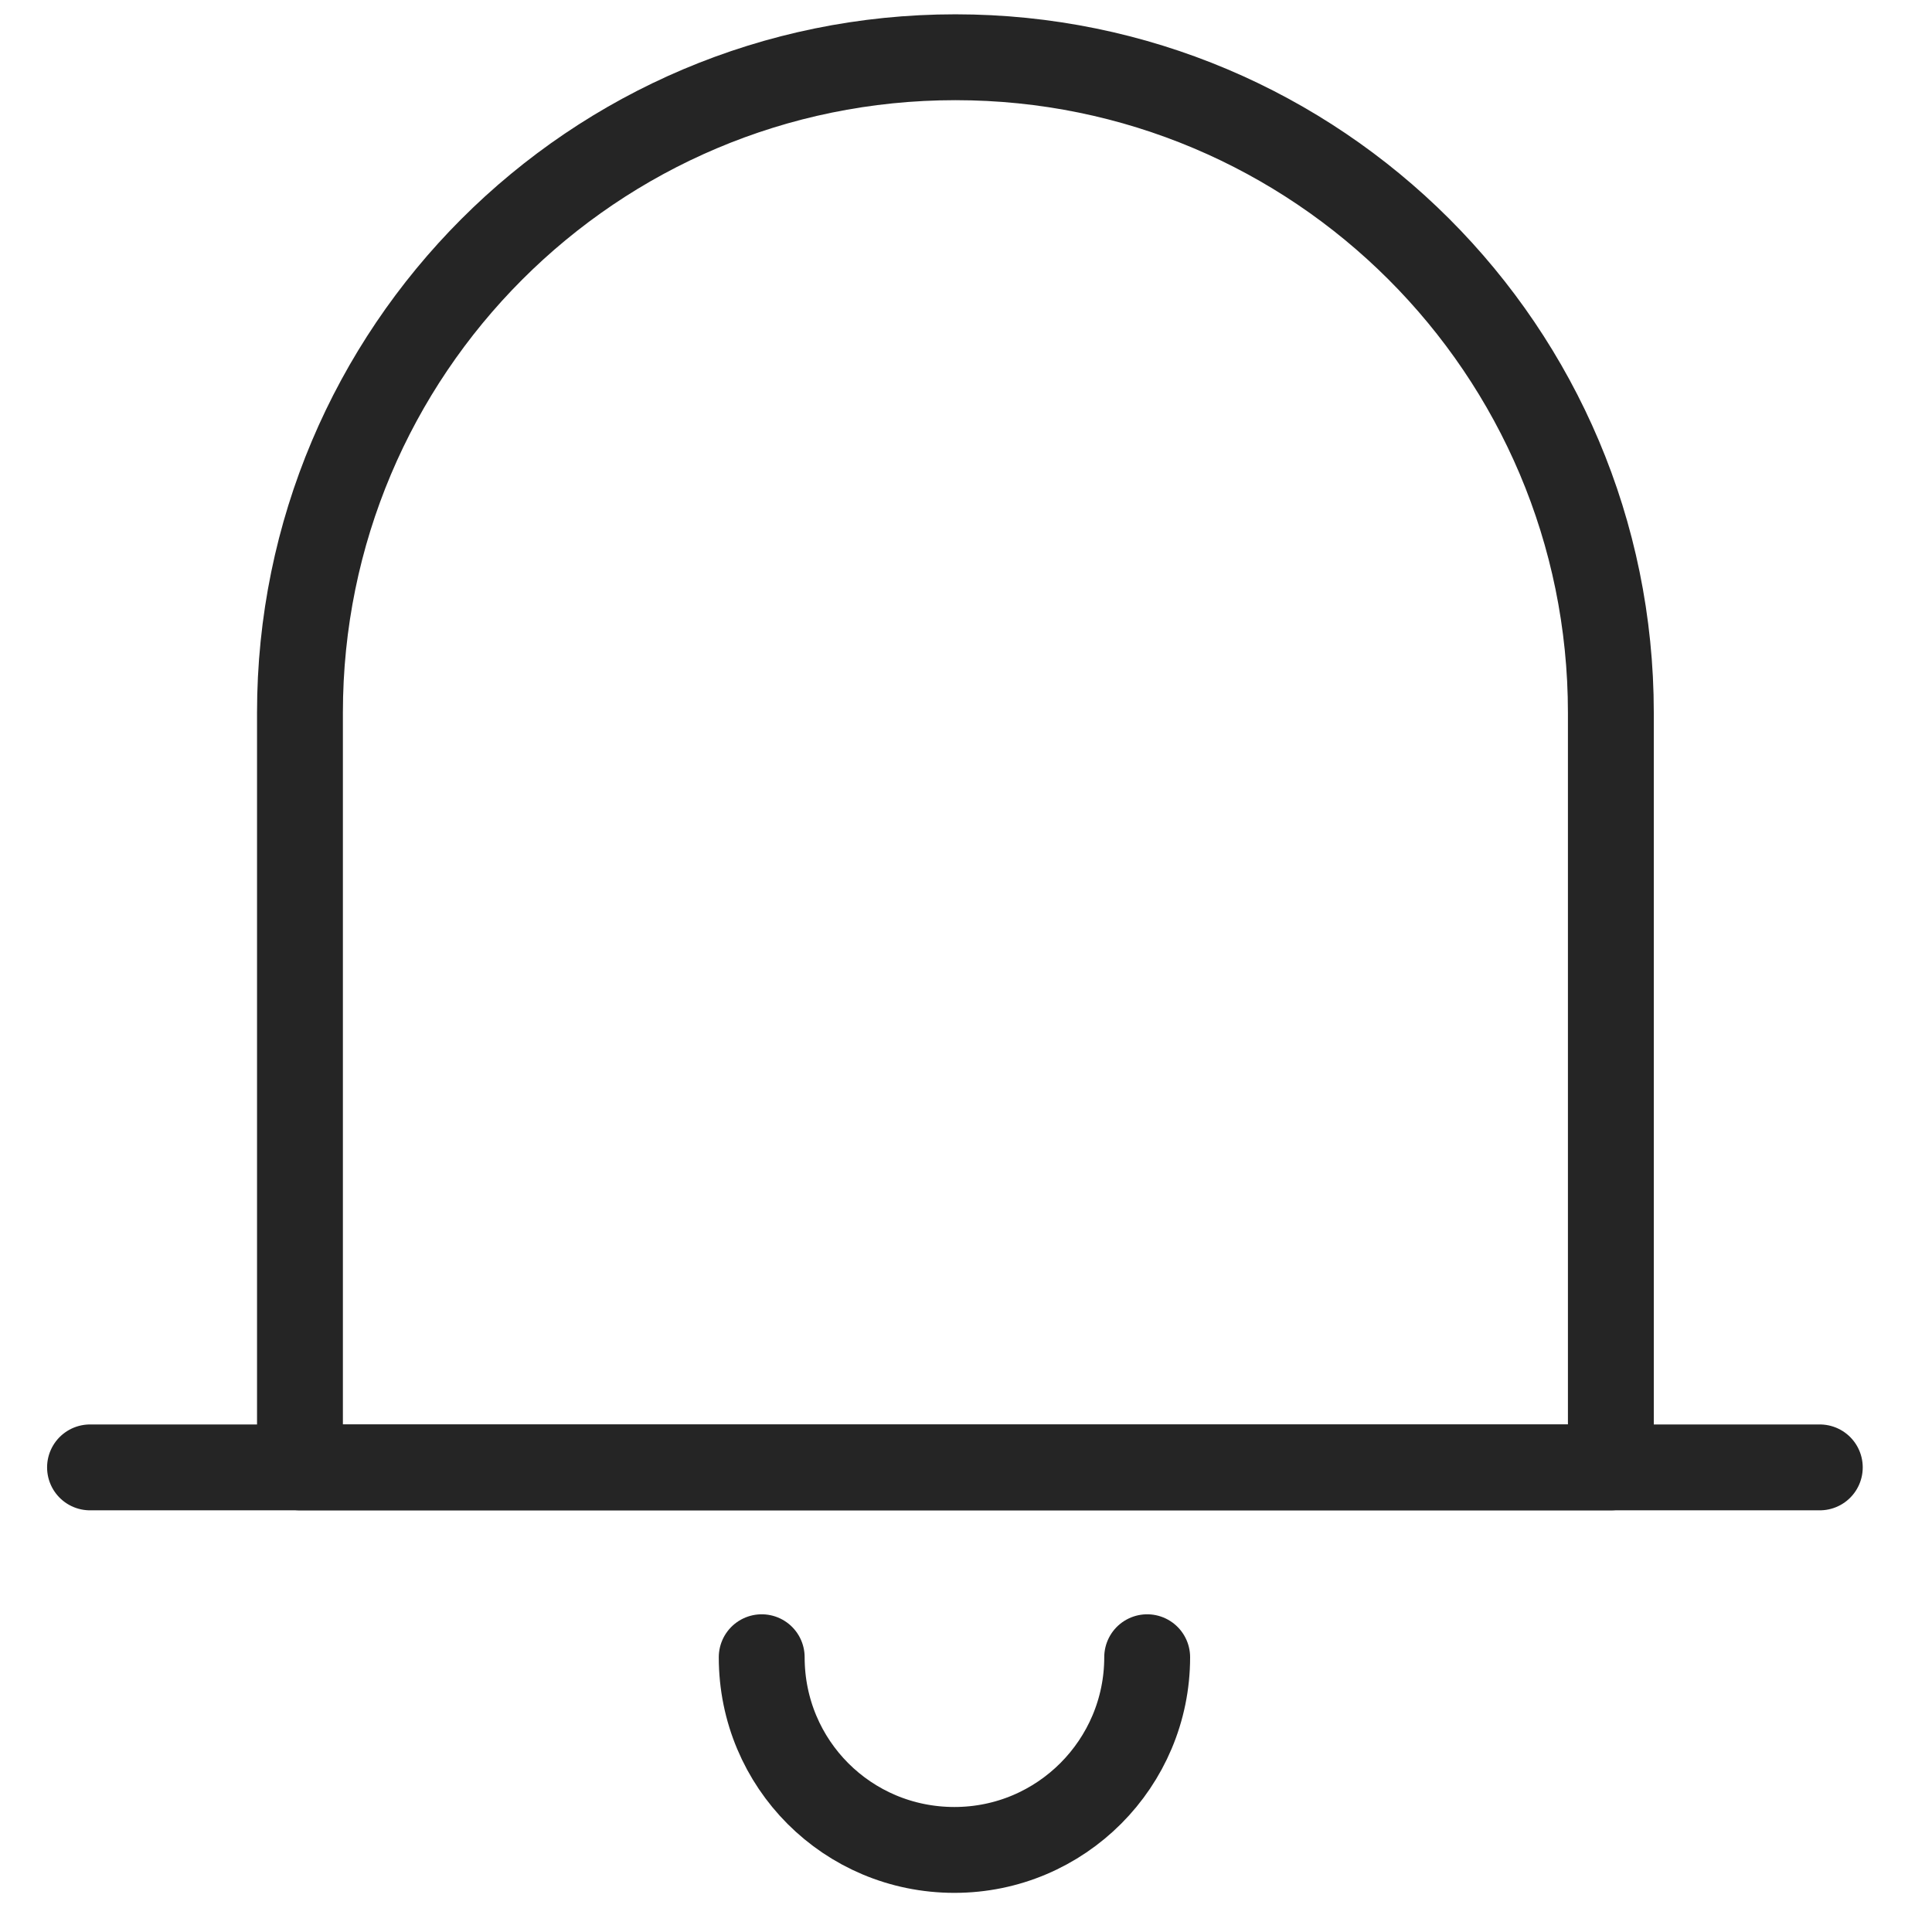 <svg width="27" height="27" viewBox="0 0 27 27" fill="none" xmlns="http://www.w3.org/2000/svg">
<path d="M22.498 20.507H4.192V9.96C4.192 4.907 8.285 0.8 13.352 0.8C18.405 0.8 22.512 4.893 22.512 9.96V20.507H22.498Z" stroke="#252525" stroke-width="1.2" stroke-miterlimit="10" stroke-linecap="round" stroke-linejoin="round"/>
<path d="M1.258 20.507H25.432" stroke="#252525" stroke-width="1.2" stroke-miterlimit="10" stroke-linecap="round" stroke-linejoin="round"/>
<path d="M16.032 23.16C16.032 24.64 14.832 25.853 13.338 25.853C11.845 25.853 10.645 24.653 10.645 23.16" stroke="#252525" stroke-width="1.2" stroke-miterlimit="10" stroke-linecap="round" stroke-linejoin="round"/>
</svg>
